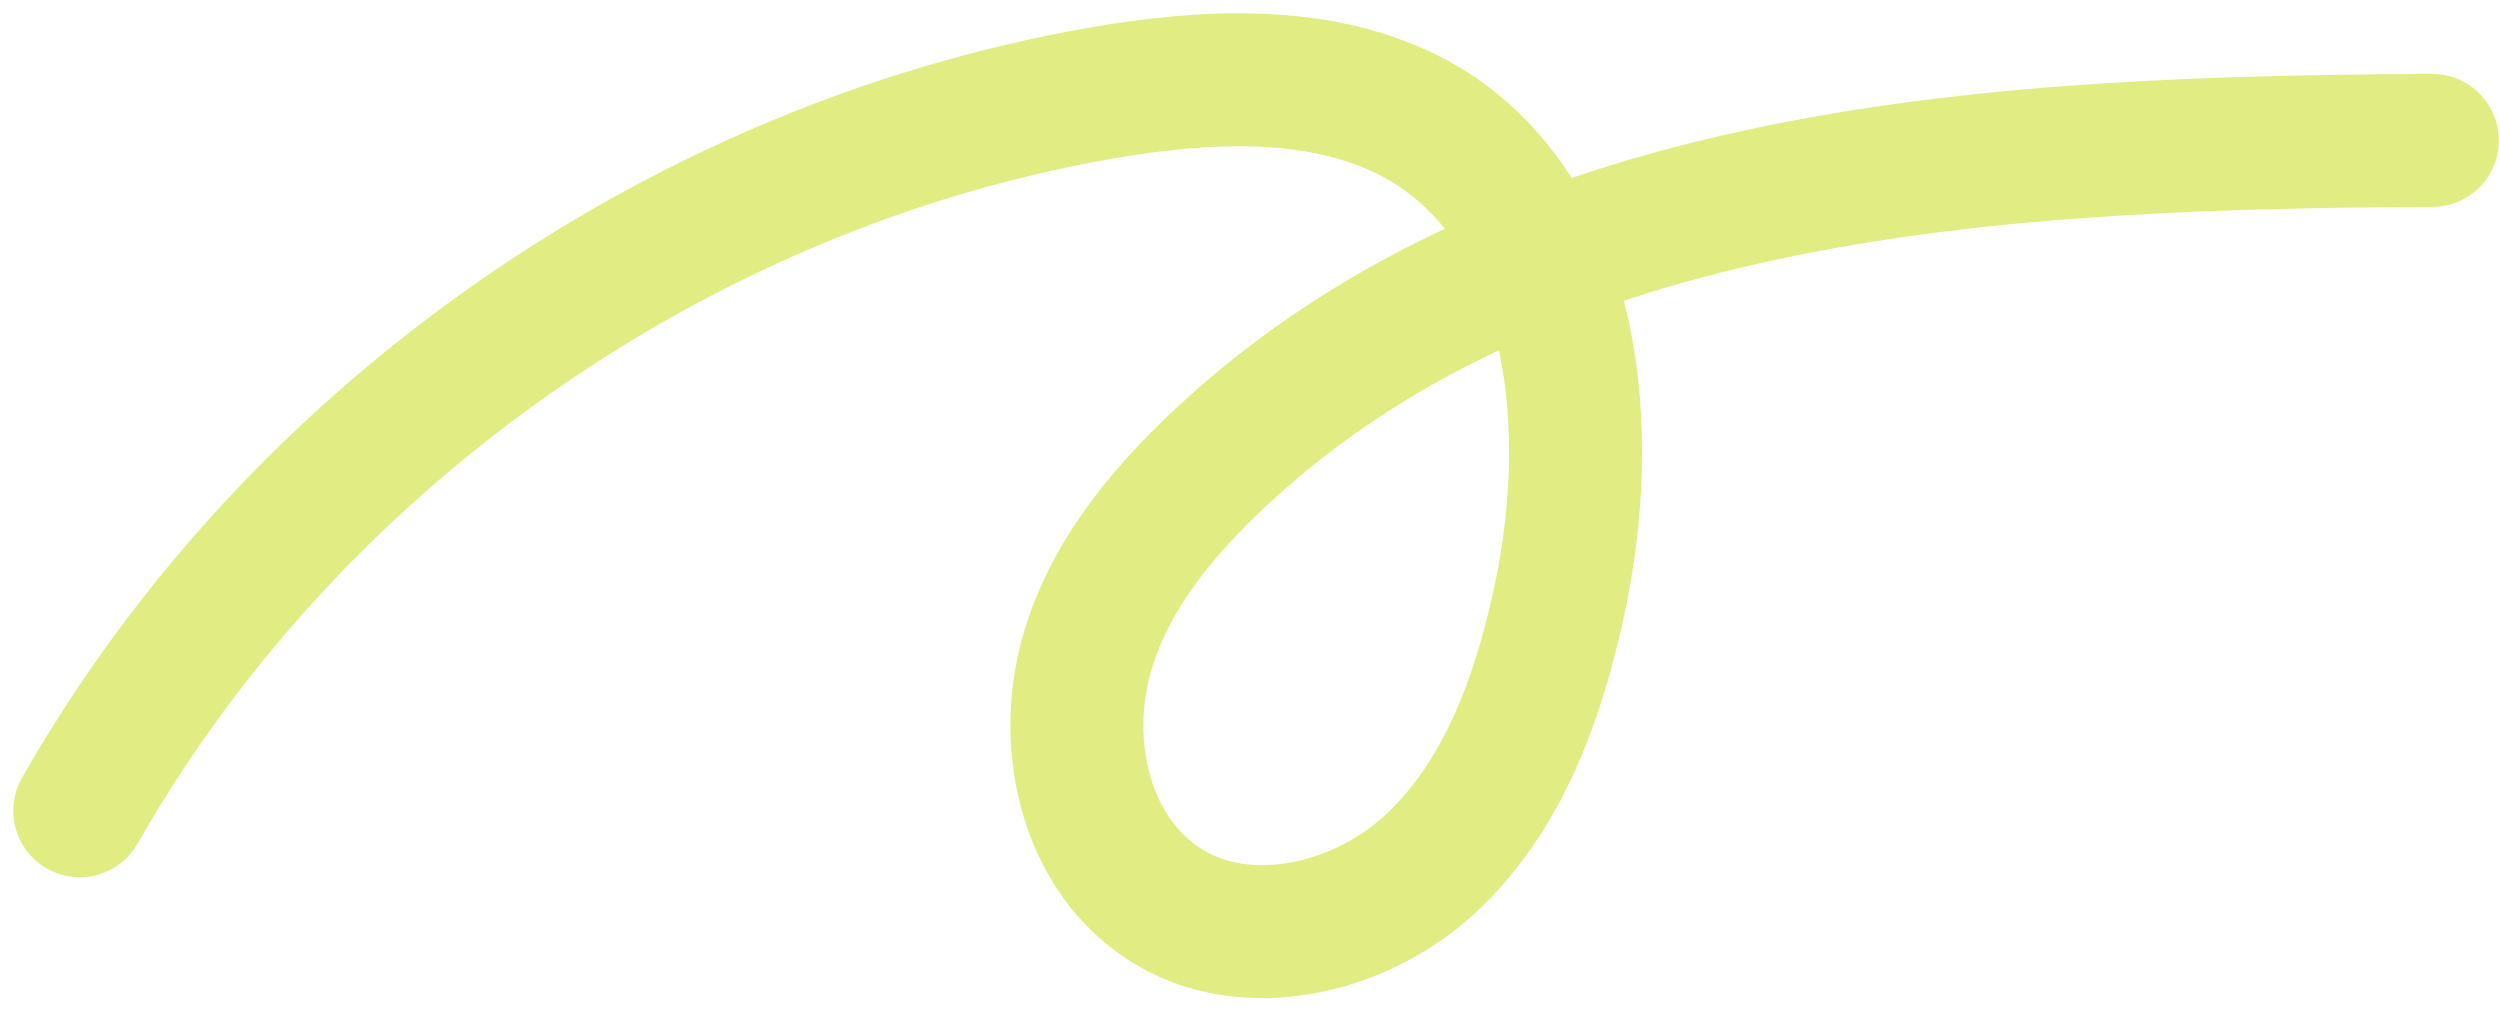 <svg width="94" height="38" viewBox="0 0 94 38" fill="none" xmlns="http://www.w3.org/2000/svg">
<path d="M3 30.485C11.113 16.228 25.921 5.989 42.068 3.389C46.086 2.759 50.418 2.68 53.805 4.807C59.318 8.352 60.027 16.228 58.609 22.687C57.822 26.31 56.483 30.012 53.726 32.533C50.969 35.053 46.479 35.999 43.486 33.793C40.887 31.903 40.02 28.279 40.729 25.129C41.438 21.978 43.565 19.379 45.928 17.173C57.664 6.225 75.387 5.358 91.455 5.28" stroke="#E1EC83" stroke-width="5" stroke-miterlimit="10" stroke-linecap="round"/>
</svg>
